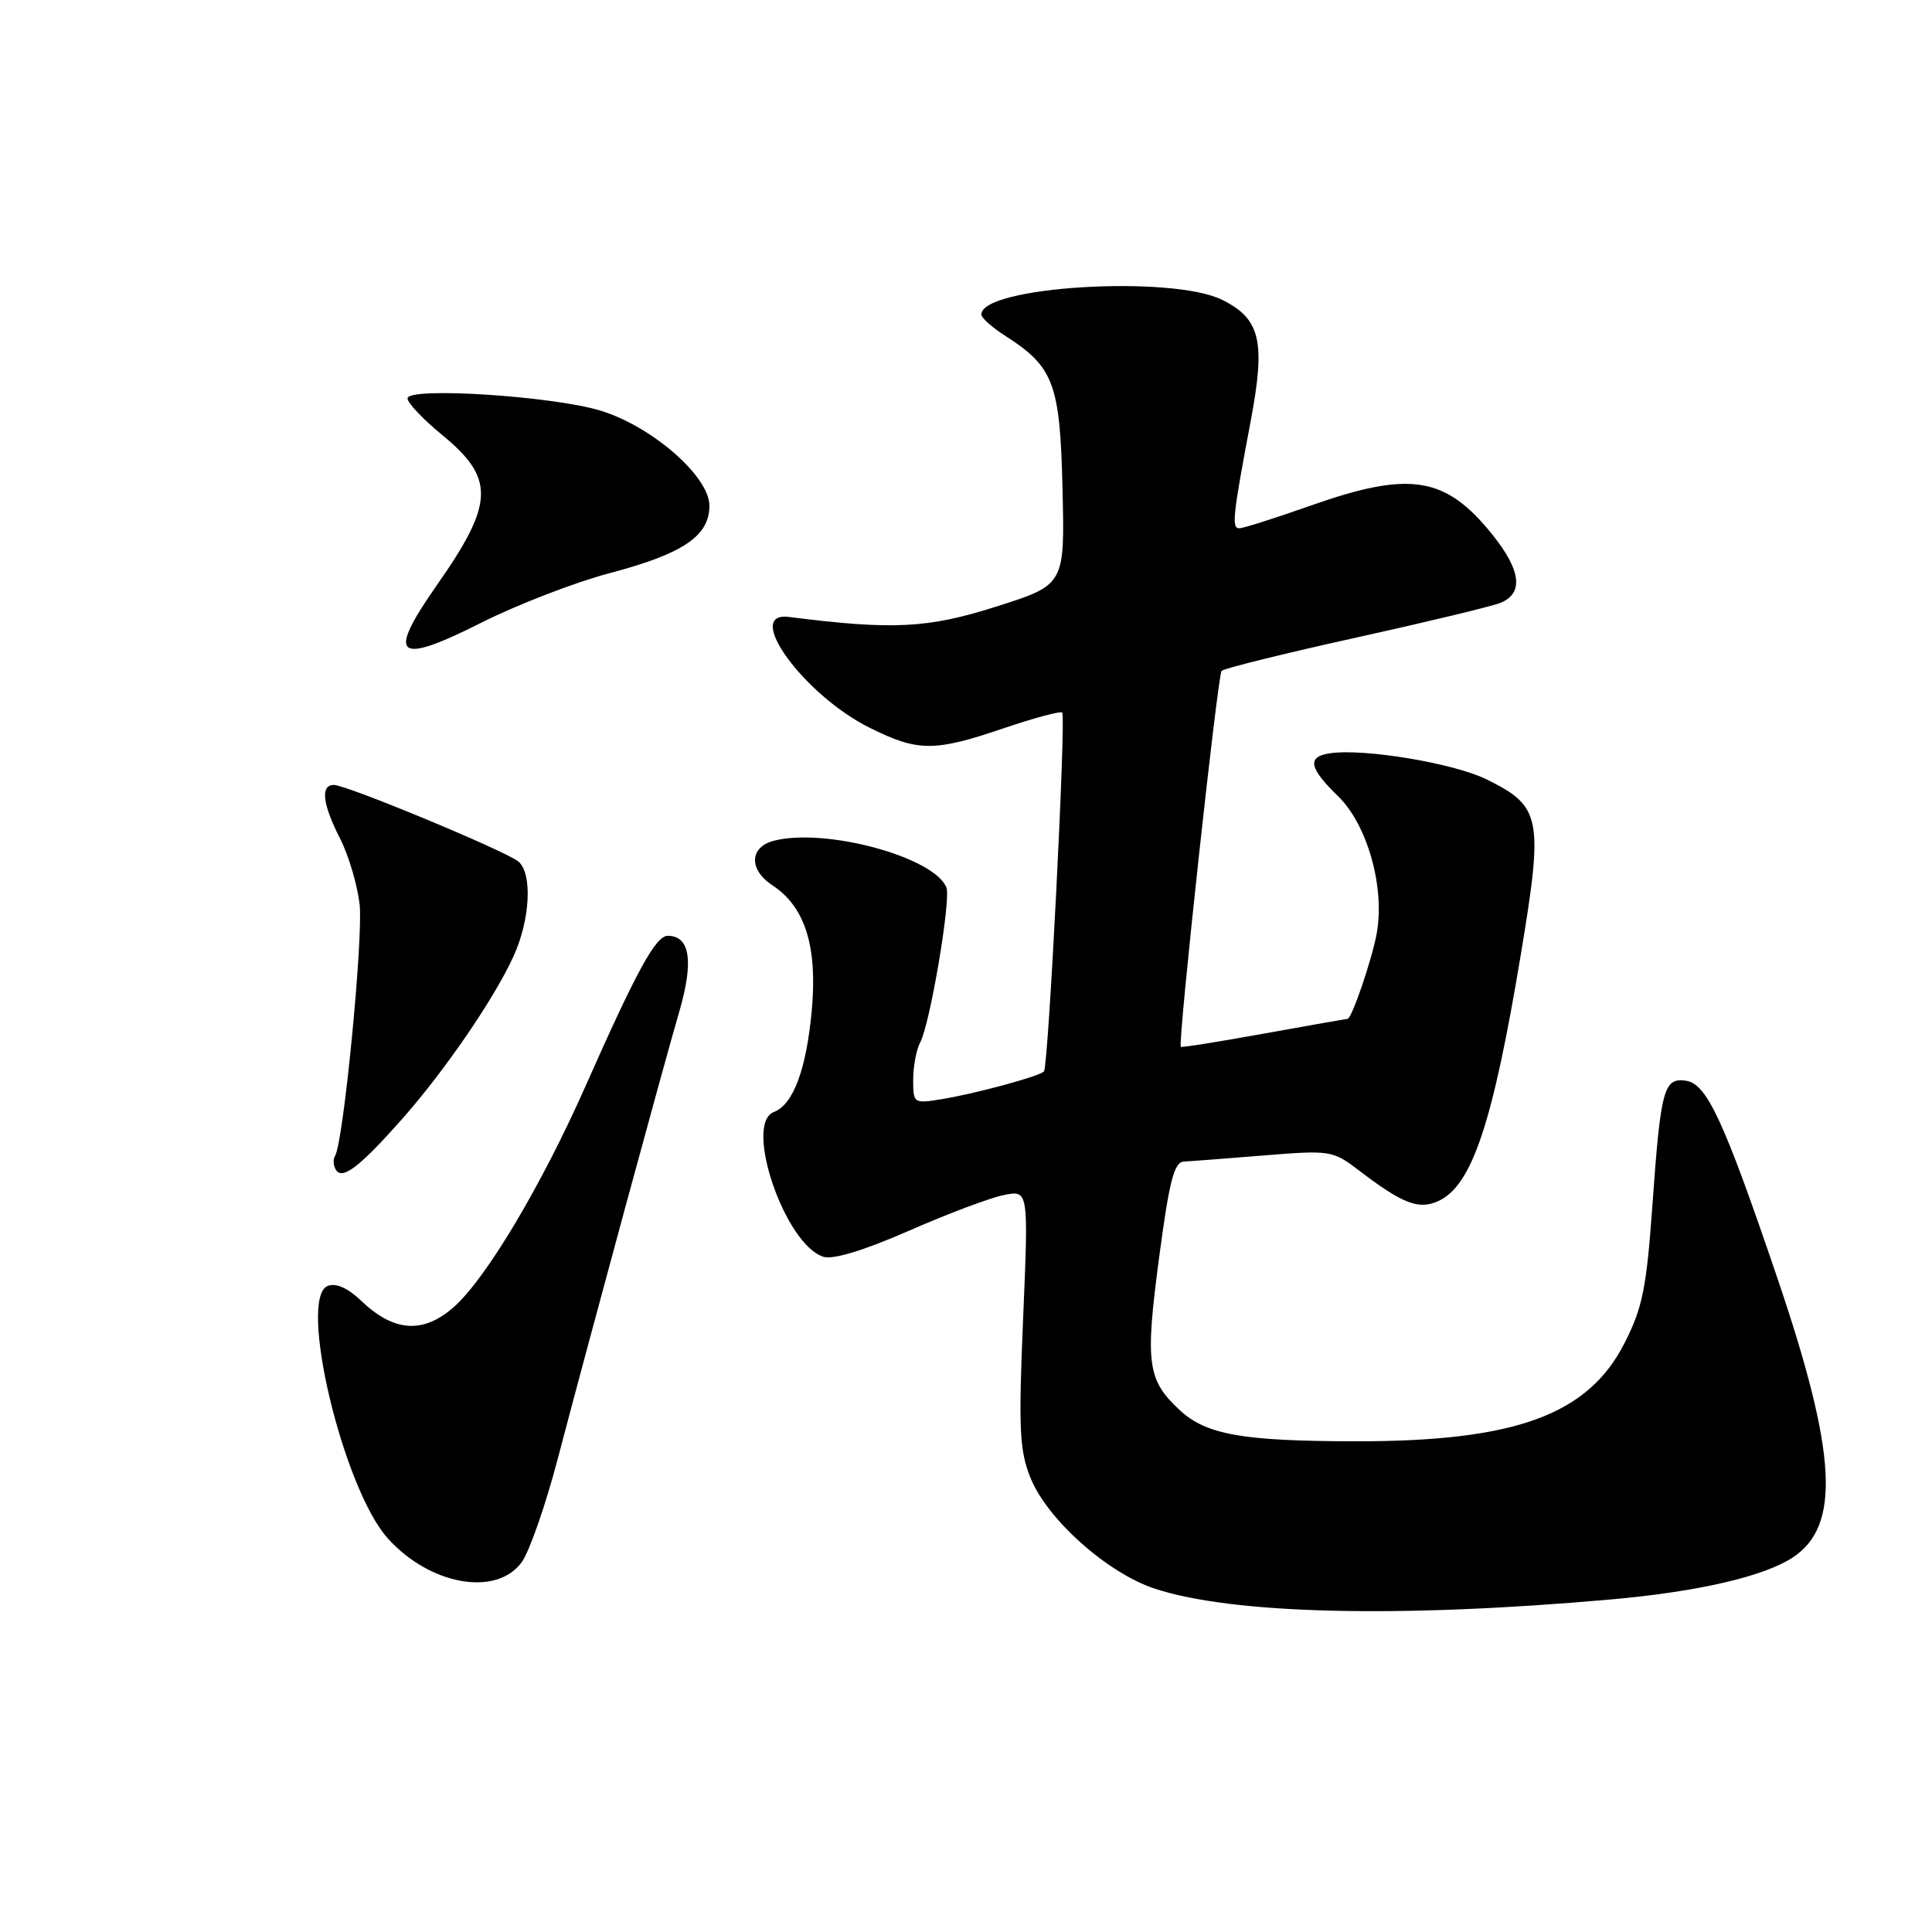 <?xml version="1.0" encoding="UTF-8" standalone="no"?>
<!DOCTYPE svg PUBLIC "-//W3C//DTD SVG 1.1//EN" "http://www.w3.org/Graphics/SVG/1.1/DTD/svg11.dtd" >
<svg xmlns="http://www.w3.org/2000/svg" xmlns:xlink="http://www.w3.org/1999/xlink" version="1.1" viewBox="0 0 256 256">
 <g >
 <path fill="currentColor"
d=" M 213.50 211.93 C 224.98 210.91 233.70 208.90 237.54 206.38 C 243.93 202.19 243.41 192.62 235.52 169.38 C 228.38 148.37 226.16 143.59 223.38 143.20 C 220.47 142.78 220.05 144.32 218.97 159.46 C 218.17 170.70 217.66 173.26 215.24 178.00 C 210.39 187.51 200.75 191.01 179.54 190.98 C 164.55 190.95 159.81 190.10 156.30 186.83 C 152.03 182.86 151.73 180.66 153.57 166.77 C 154.94 156.44 155.57 153.98 156.88 153.91 C 157.77 153.87 162.55 153.50 167.50 153.10 C 176.24 152.39 176.60 152.45 180.00 155.04 C 185.87 159.52 187.97 160.33 190.58 159.15 C 195.05 157.11 197.81 148.85 201.55 126.28 C 204.52 108.36 204.22 106.84 197.00 103.28 C 192.63 101.13 180.80 99.15 176.25 99.81 C 173.15 100.26 173.43 101.74 177.31 105.51 C 181.19 109.28 183.53 117.60 182.42 123.69 C 181.80 127.13 179.11 135.00 178.56 135.00 C 178.44 135.00 173.45 135.88 167.46 136.96 C 161.48 138.04 156.53 138.83 156.46 138.71 C 156.07 138.05 161.35 89.40 161.87 88.89 C 162.22 88.56 170.13 86.60 179.46 84.54 C 188.79 82.48 197.45 80.40 198.71 79.92 C 201.92 78.70 201.60 75.63 197.75 70.84 C 191.53 63.10 186.83 62.35 173.66 67.00 C 168.98 68.65 164.74 70.00 164.22 70.00 C 163.17 70.00 163.34 68.42 165.73 55.75 C 167.71 45.24 167.02 42.27 161.99 39.75 C 155.30 36.40 129.86 37.95 130.04 41.70 C 130.06 42.14 131.48 43.40 133.20 44.50 C 139.64 48.61 140.47 50.84 140.79 64.82 C 141.09 77.50 141.09 77.50 131.96 80.39 C 122.90 83.27 118.27 83.49 104.54 81.75 C 98.42 80.97 106.50 92.08 115.21 96.42 C 121.64 99.62 123.79 99.63 132.99 96.50 C 137.03 95.13 140.52 94.19 140.75 94.42 C 141.27 94.94 138.92 141.34 138.33 141.97 C 137.73 142.62 129.24 144.92 124.75 145.65 C 121.07 146.25 121.00 146.20 121.00 143.07 C 121.00 141.31 121.42 139.08 121.93 138.13 C 123.23 135.71 126.02 119.22 125.41 117.62 C 123.86 113.59 109.47 109.66 102.59 111.39 C 99.30 112.21 99.18 115.23 102.35 117.31 C 106.67 120.14 108.33 125.39 107.57 133.82 C 106.85 141.69 105.12 146.36 102.54 147.35 C 98.52 148.89 104.00 164.91 109.10 166.53 C 110.38 166.94 114.48 165.69 120.42 163.09 C 125.54 160.84 131.20 158.71 133.01 158.35 C 136.29 157.69 136.29 157.69 135.57 174.65 C 134.95 189.33 135.08 192.16 136.54 195.81 C 138.73 201.29 146.70 208.41 152.97 210.49 C 163.25 213.90 185.42 214.43 213.50 211.93 Z  M 69.13 207.00 C 70.13 205.62 72.26 199.55 73.85 193.50 C 78.36 176.37 87.92 141.19 90.00 134.07 C 91.95 127.38 91.44 124.00 88.48 124.00 C 86.89 124.00 84.39 128.56 77.57 143.95 C 71.71 157.17 64.38 169.45 60.11 173.21 C 56.05 176.77 52.18 176.50 47.85 172.35 C 46.08 170.66 44.52 169.97 43.43 170.39 C 39.43 171.93 45.45 197.26 51.39 203.85 C 56.97 210.04 65.76 211.61 69.13 207.00 Z  M 53.27 148.29 C 58.97 141.84 65.52 132.27 68.05 126.70 C 70.27 121.82 70.57 115.72 68.68 114.15 C 67.02 112.77 45.93 104.01 44.25 104.01 C 42.43 104.00 42.72 106.52 45.06 111.11 C 46.19 113.32 47.35 117.24 47.65 119.82 C 48.15 124.24 45.51 151.37 44.40 153.16 C 44.11 153.62 44.16 154.45 44.51 155.01 C 45.36 156.39 47.66 154.62 53.27 148.29 Z  M 80.76 75.95 C 90.51 73.38 94.00 71.03 94.00 67.01 C 94.00 63.14 86.43 56.52 79.60 54.42 C 73.23 52.47 54.00 51.24 54.00 52.79 C 54.00 53.38 56.03 55.53 58.51 57.57 C 65.63 63.39 65.52 66.64 57.87 77.56 C 51.17 87.13 52.48 88.21 63.84 82.48 C 68.60 80.09 76.22 77.15 80.76 75.95 Z "/>
</g>
</svg>